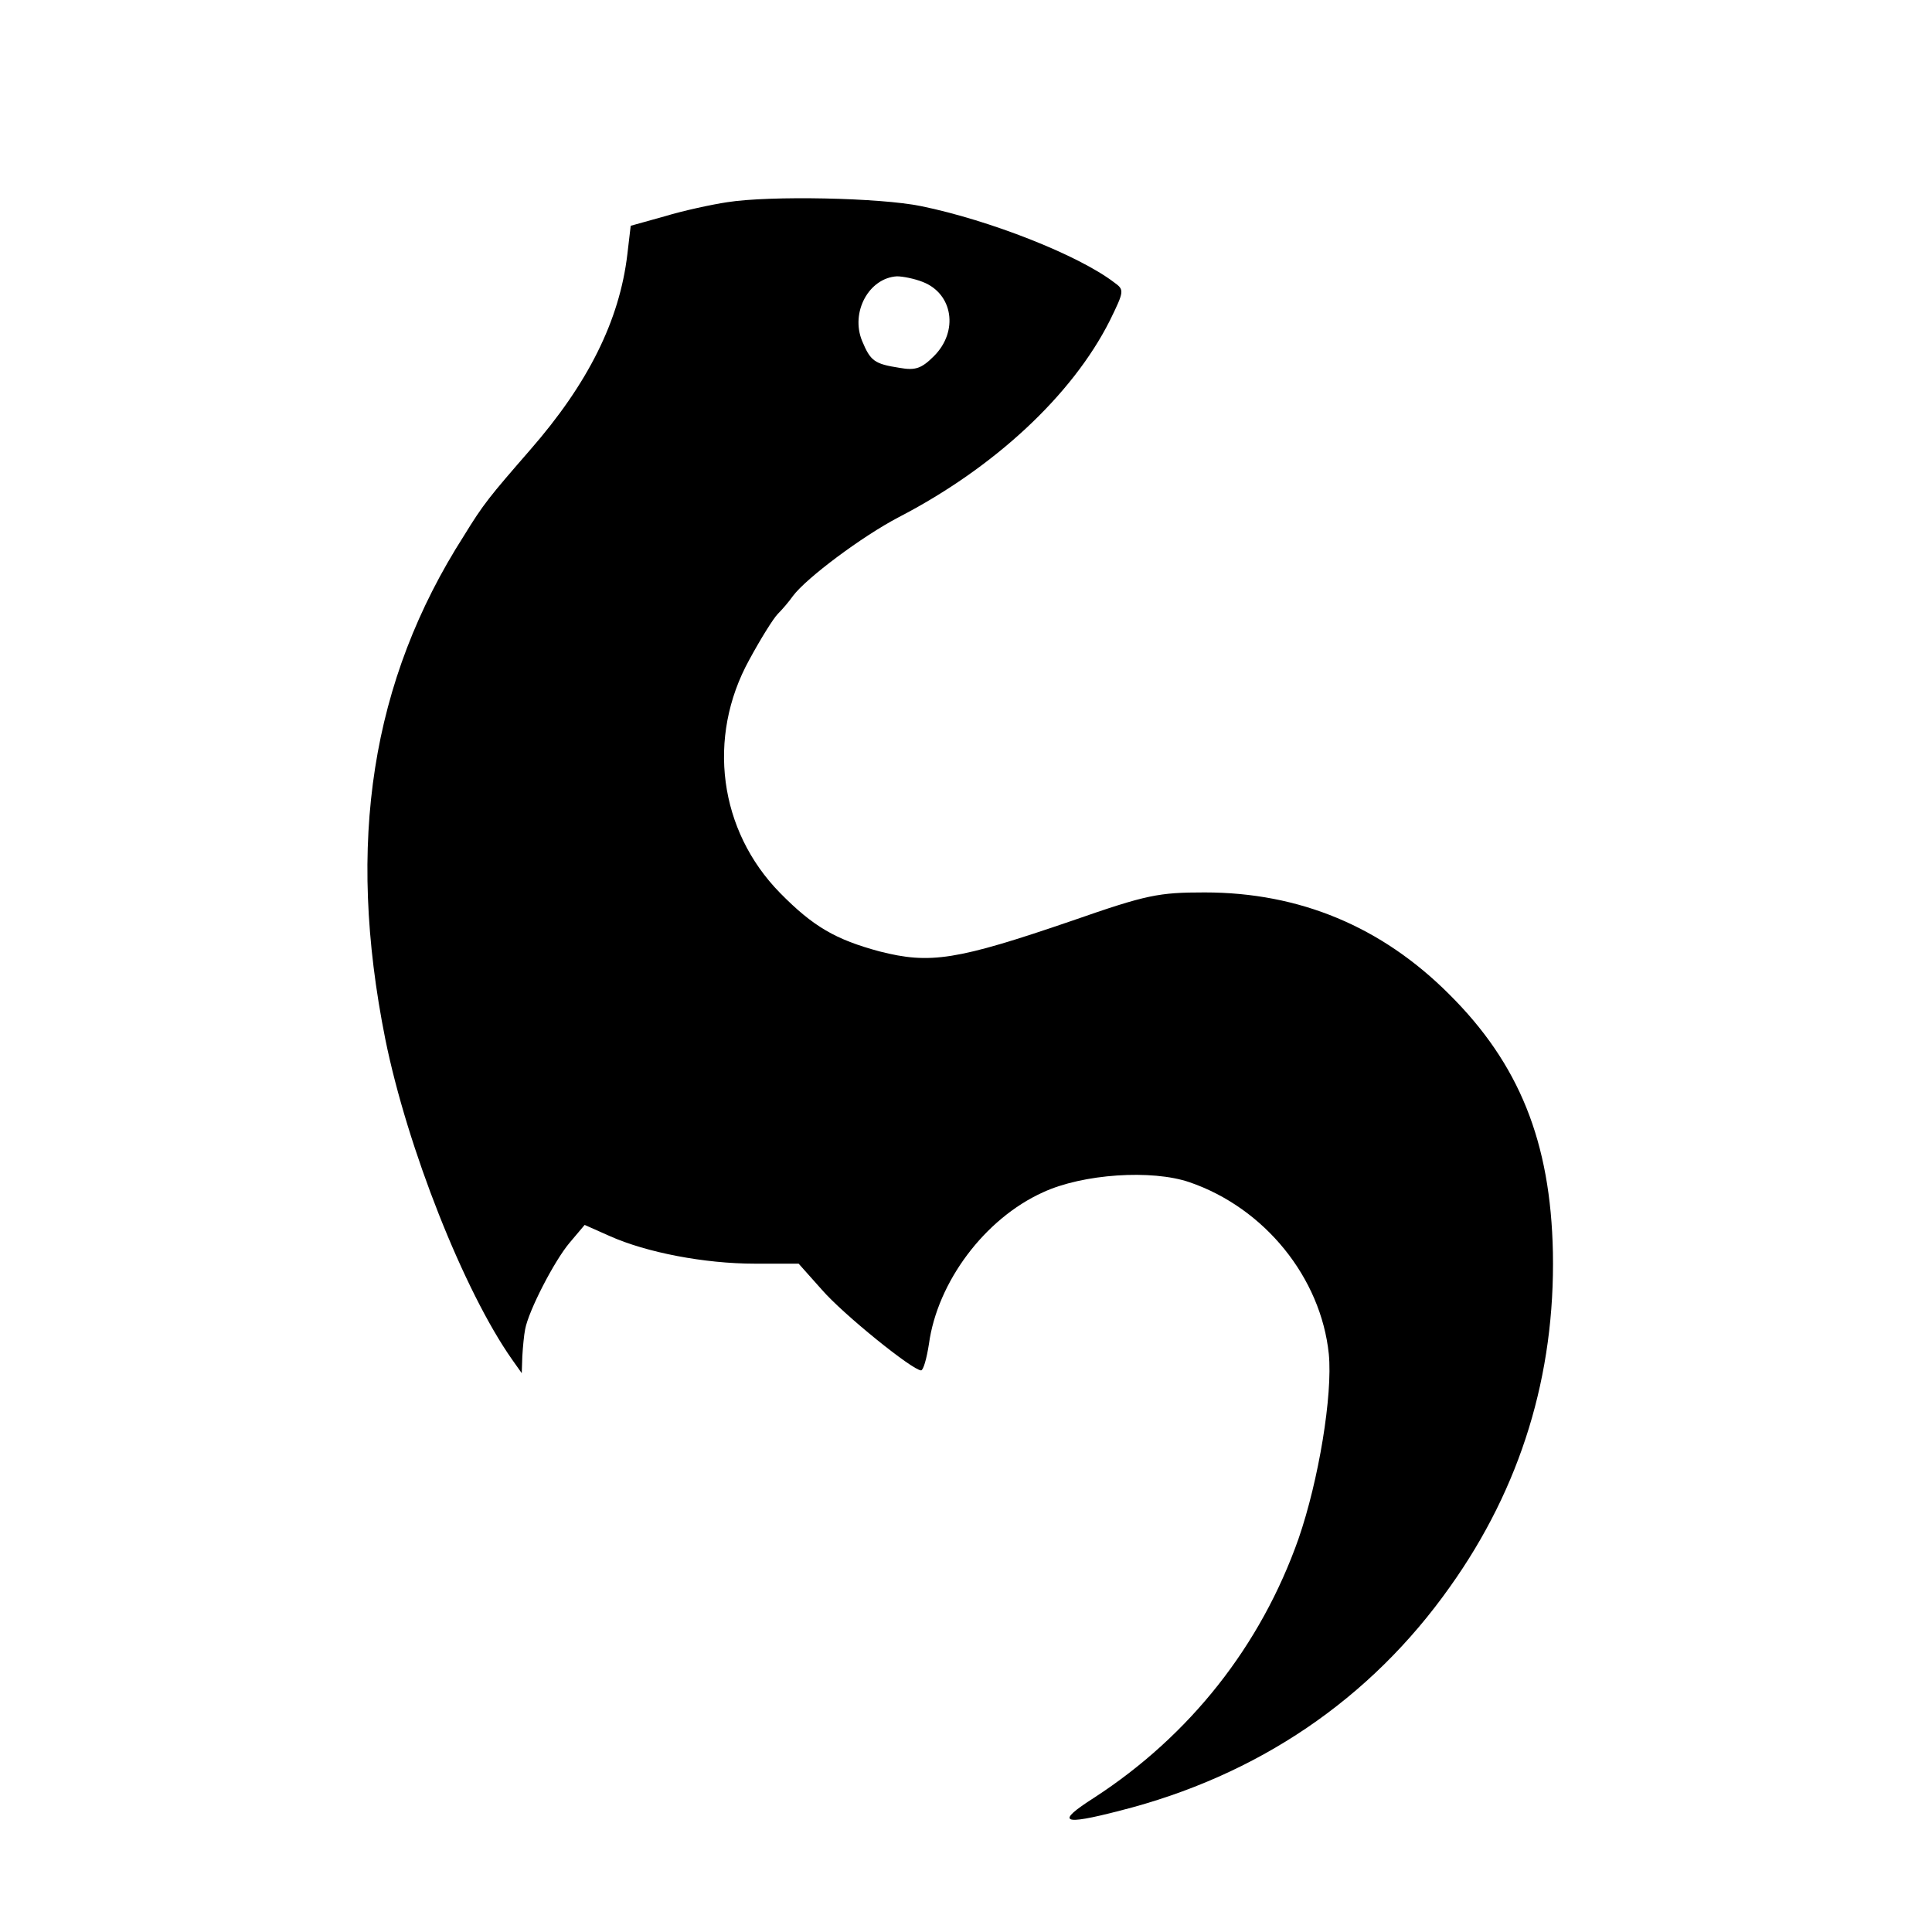 <?xml version="1.0" standalone="no"?>
<!DOCTYPE svg PUBLIC "-//W3C//DTD SVG 20010904//EN"
 "http://www.w3.org/TR/2001/REC-SVG-20010904/DTD/svg10.dtd">
<svg version="1.0" xmlns="http://www.w3.org/2000/svg"
 width="344pt" height="344pt" viewBox="0 0 344 344"
 preserveAspectRatio="xMidYMid meet">
<g transform="translate(0,344) scale(0.1,-0.1)"
fill="#000000" stroke="none">
<path d="M1295 3080 c-27 -4 -78 -15 -111 -25 l-61 -17 -6 -51 c-14 -118 -70
-230 -173 -348 -73 -84 -83 -96 -118 -153 -165 -258 -210 -546 -140 -896 39
-193 140 -449 226 -571 l17 -24 1 30 c1 17 3 38 5 48 6 33 52 122 79 154 l27
32 45 -20 c65 -29 168 -49 258 -49 l78 0 41 -46 c38 -44 162 -144 177 -144 4
0 10 21 14 47 15 110 99 223 203 270 71 33 194 41 261 18 134 -46 234 -170
248 -306 7 -73 -18 -225 -54 -329 -67 -190 -193 -350 -364 -461 -69 -44 -58
-50 46 -23 245 62 446 198 588 399 126 177 187 377 183 595 -4 197 -60 336
-185 460 -120 120 -266 181 -435 181 -82 0 -103 -4 -235 -50 -207 -71 -254
-78 -344 -55 -78 21 -118 44 -177 104 -109 111 -131 277 -55 415 20 37 43 74
51 82 8 8 20 22 27 32 24 32 123 106 188 140 170 88 309 217 376 350 26 53 26
55 8 68 -64 49 -222 111 -344 136 -73 15 -269 19 -345 7z m348 -142 c54 -21
64 -88 20 -132 -22 -22 -33 -26 -61 -21 -45 7 -52 12 -67 48 -21 51 12 112 62
115 10 0 31 -4 46 -10z"/>
</g>
</svg>
